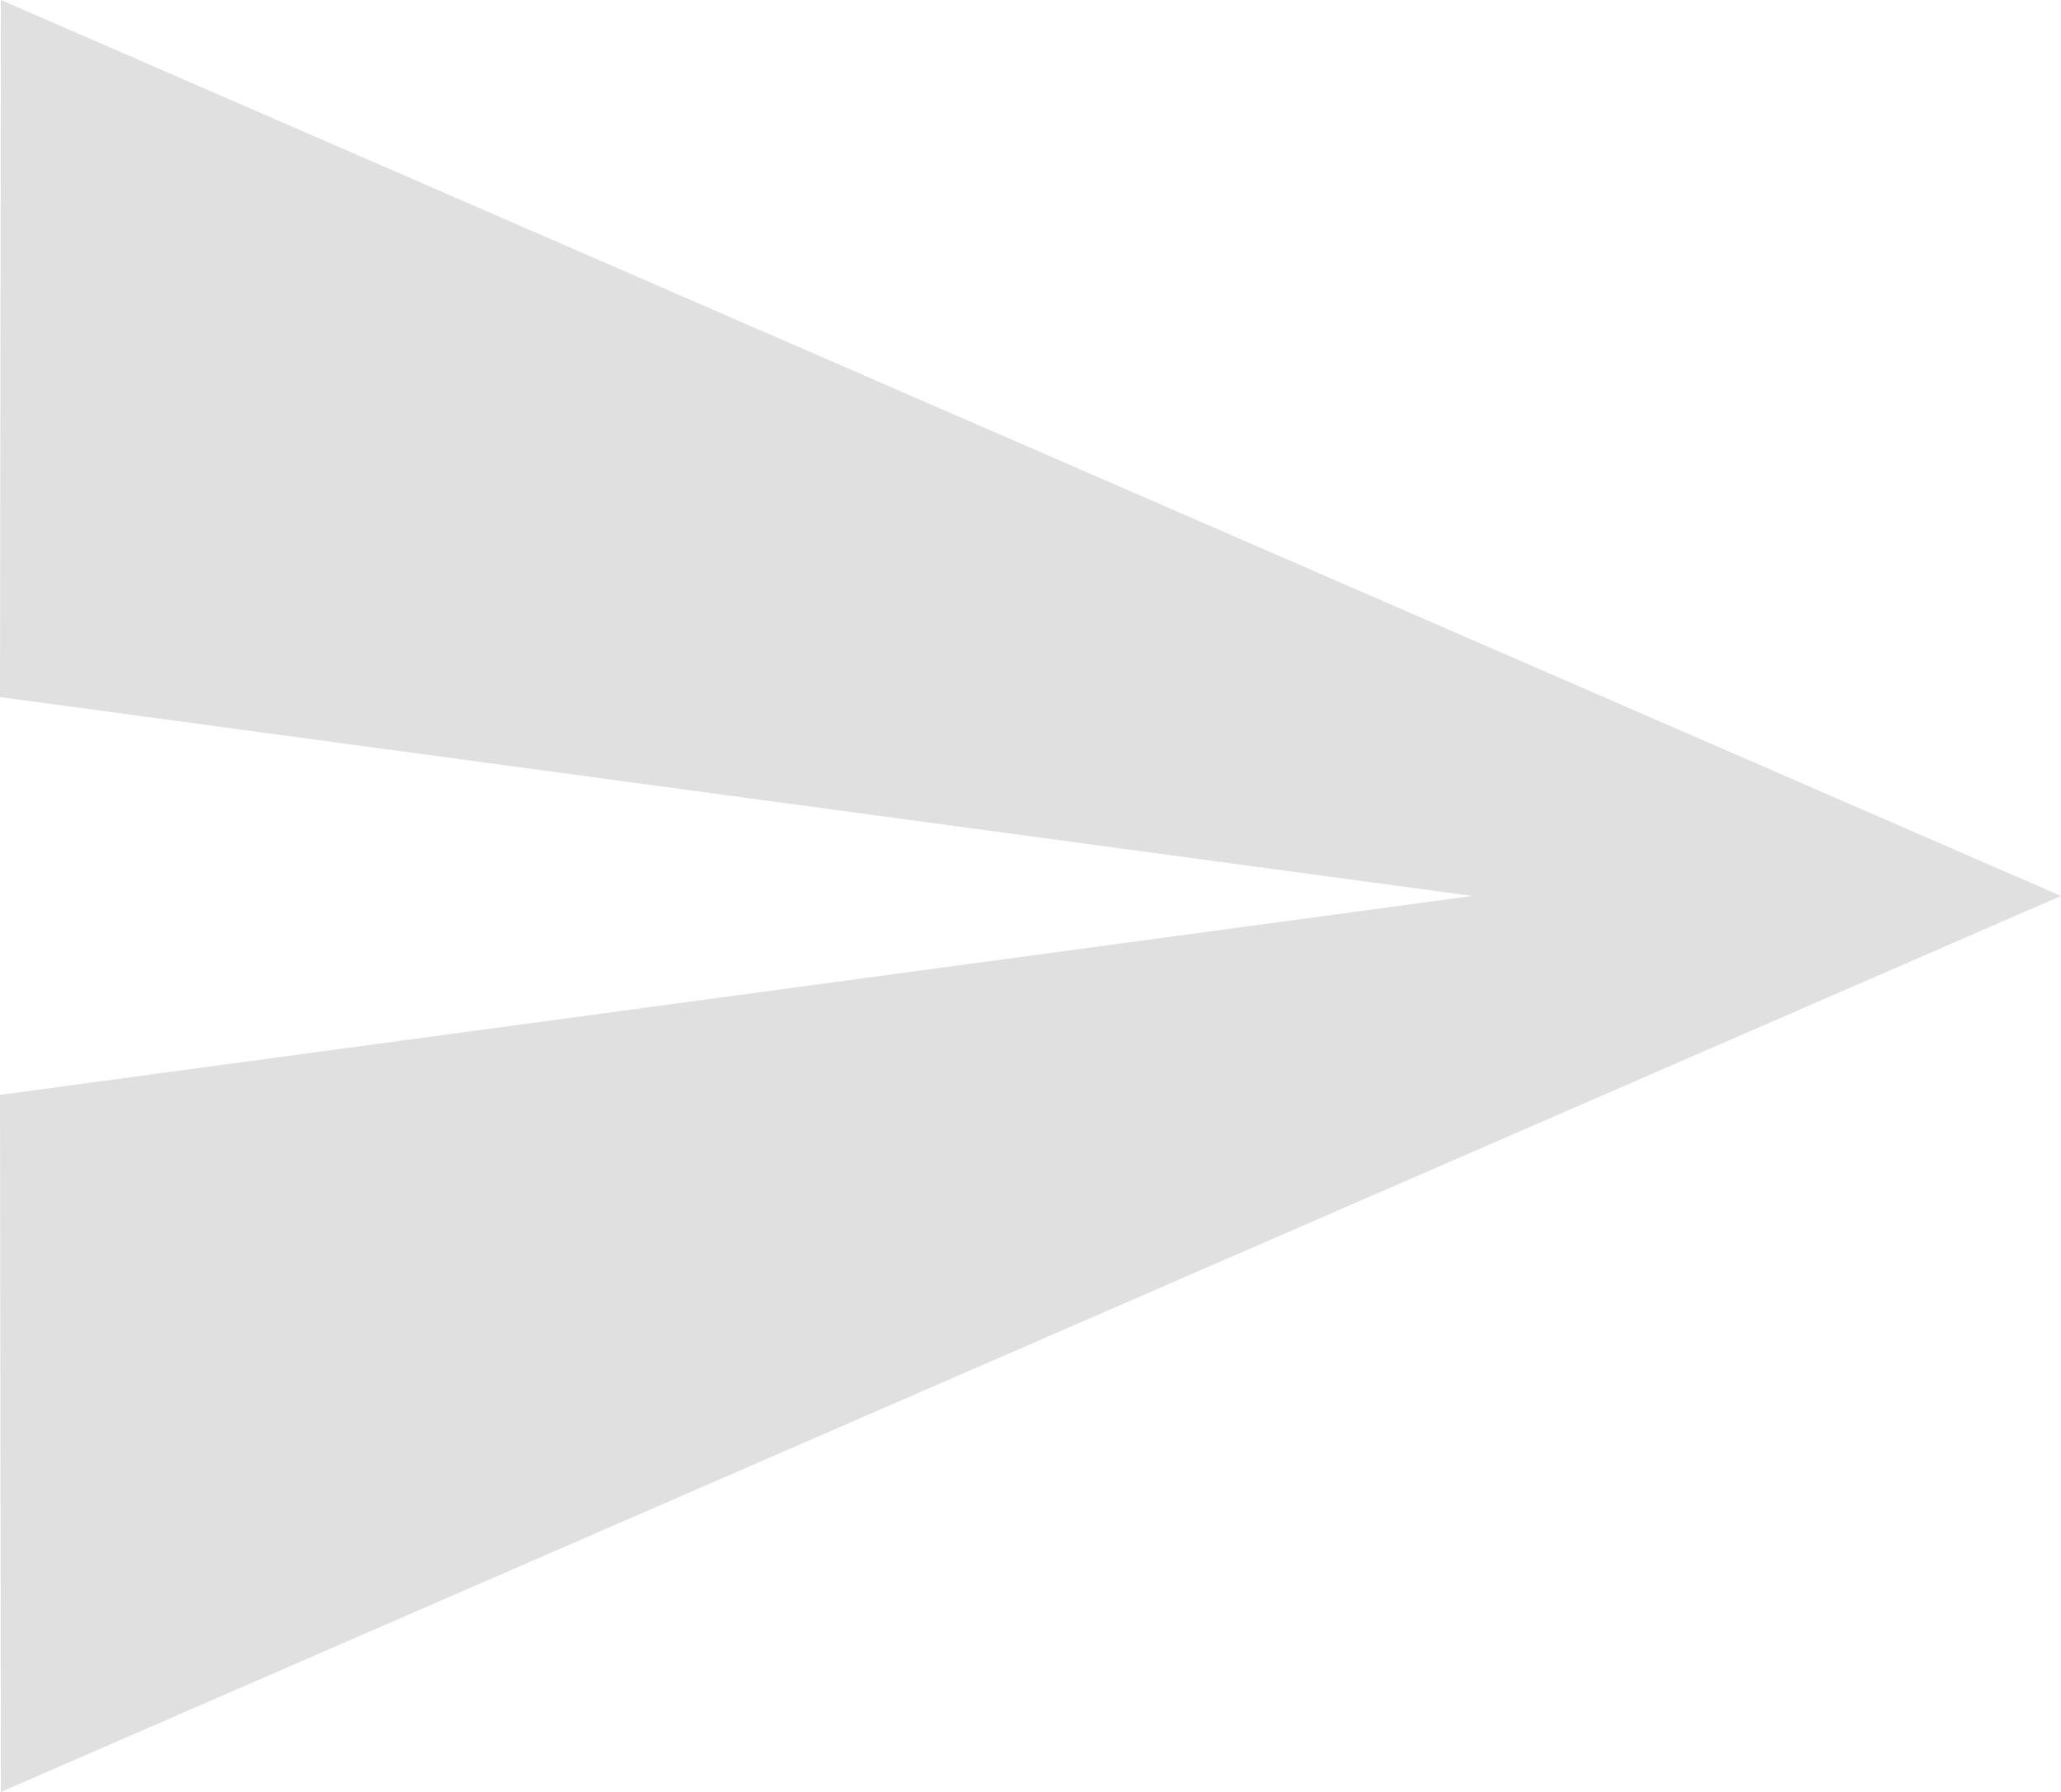 <svg xmlns="http://www.w3.org/2000/svg" xmlns:xlink="http://www.w3.org/1999/xlink" width="23" height="20" viewBox="0 0 23 20"><defs><path id="lfysa" d="M.01 20L23 10 .01 0 0 7.78 16.43 10 0 12.22z"/></defs><g><g><g><use fill="#e0e0e0" xlink:href="#lfysa"/></g></g></g></svg>